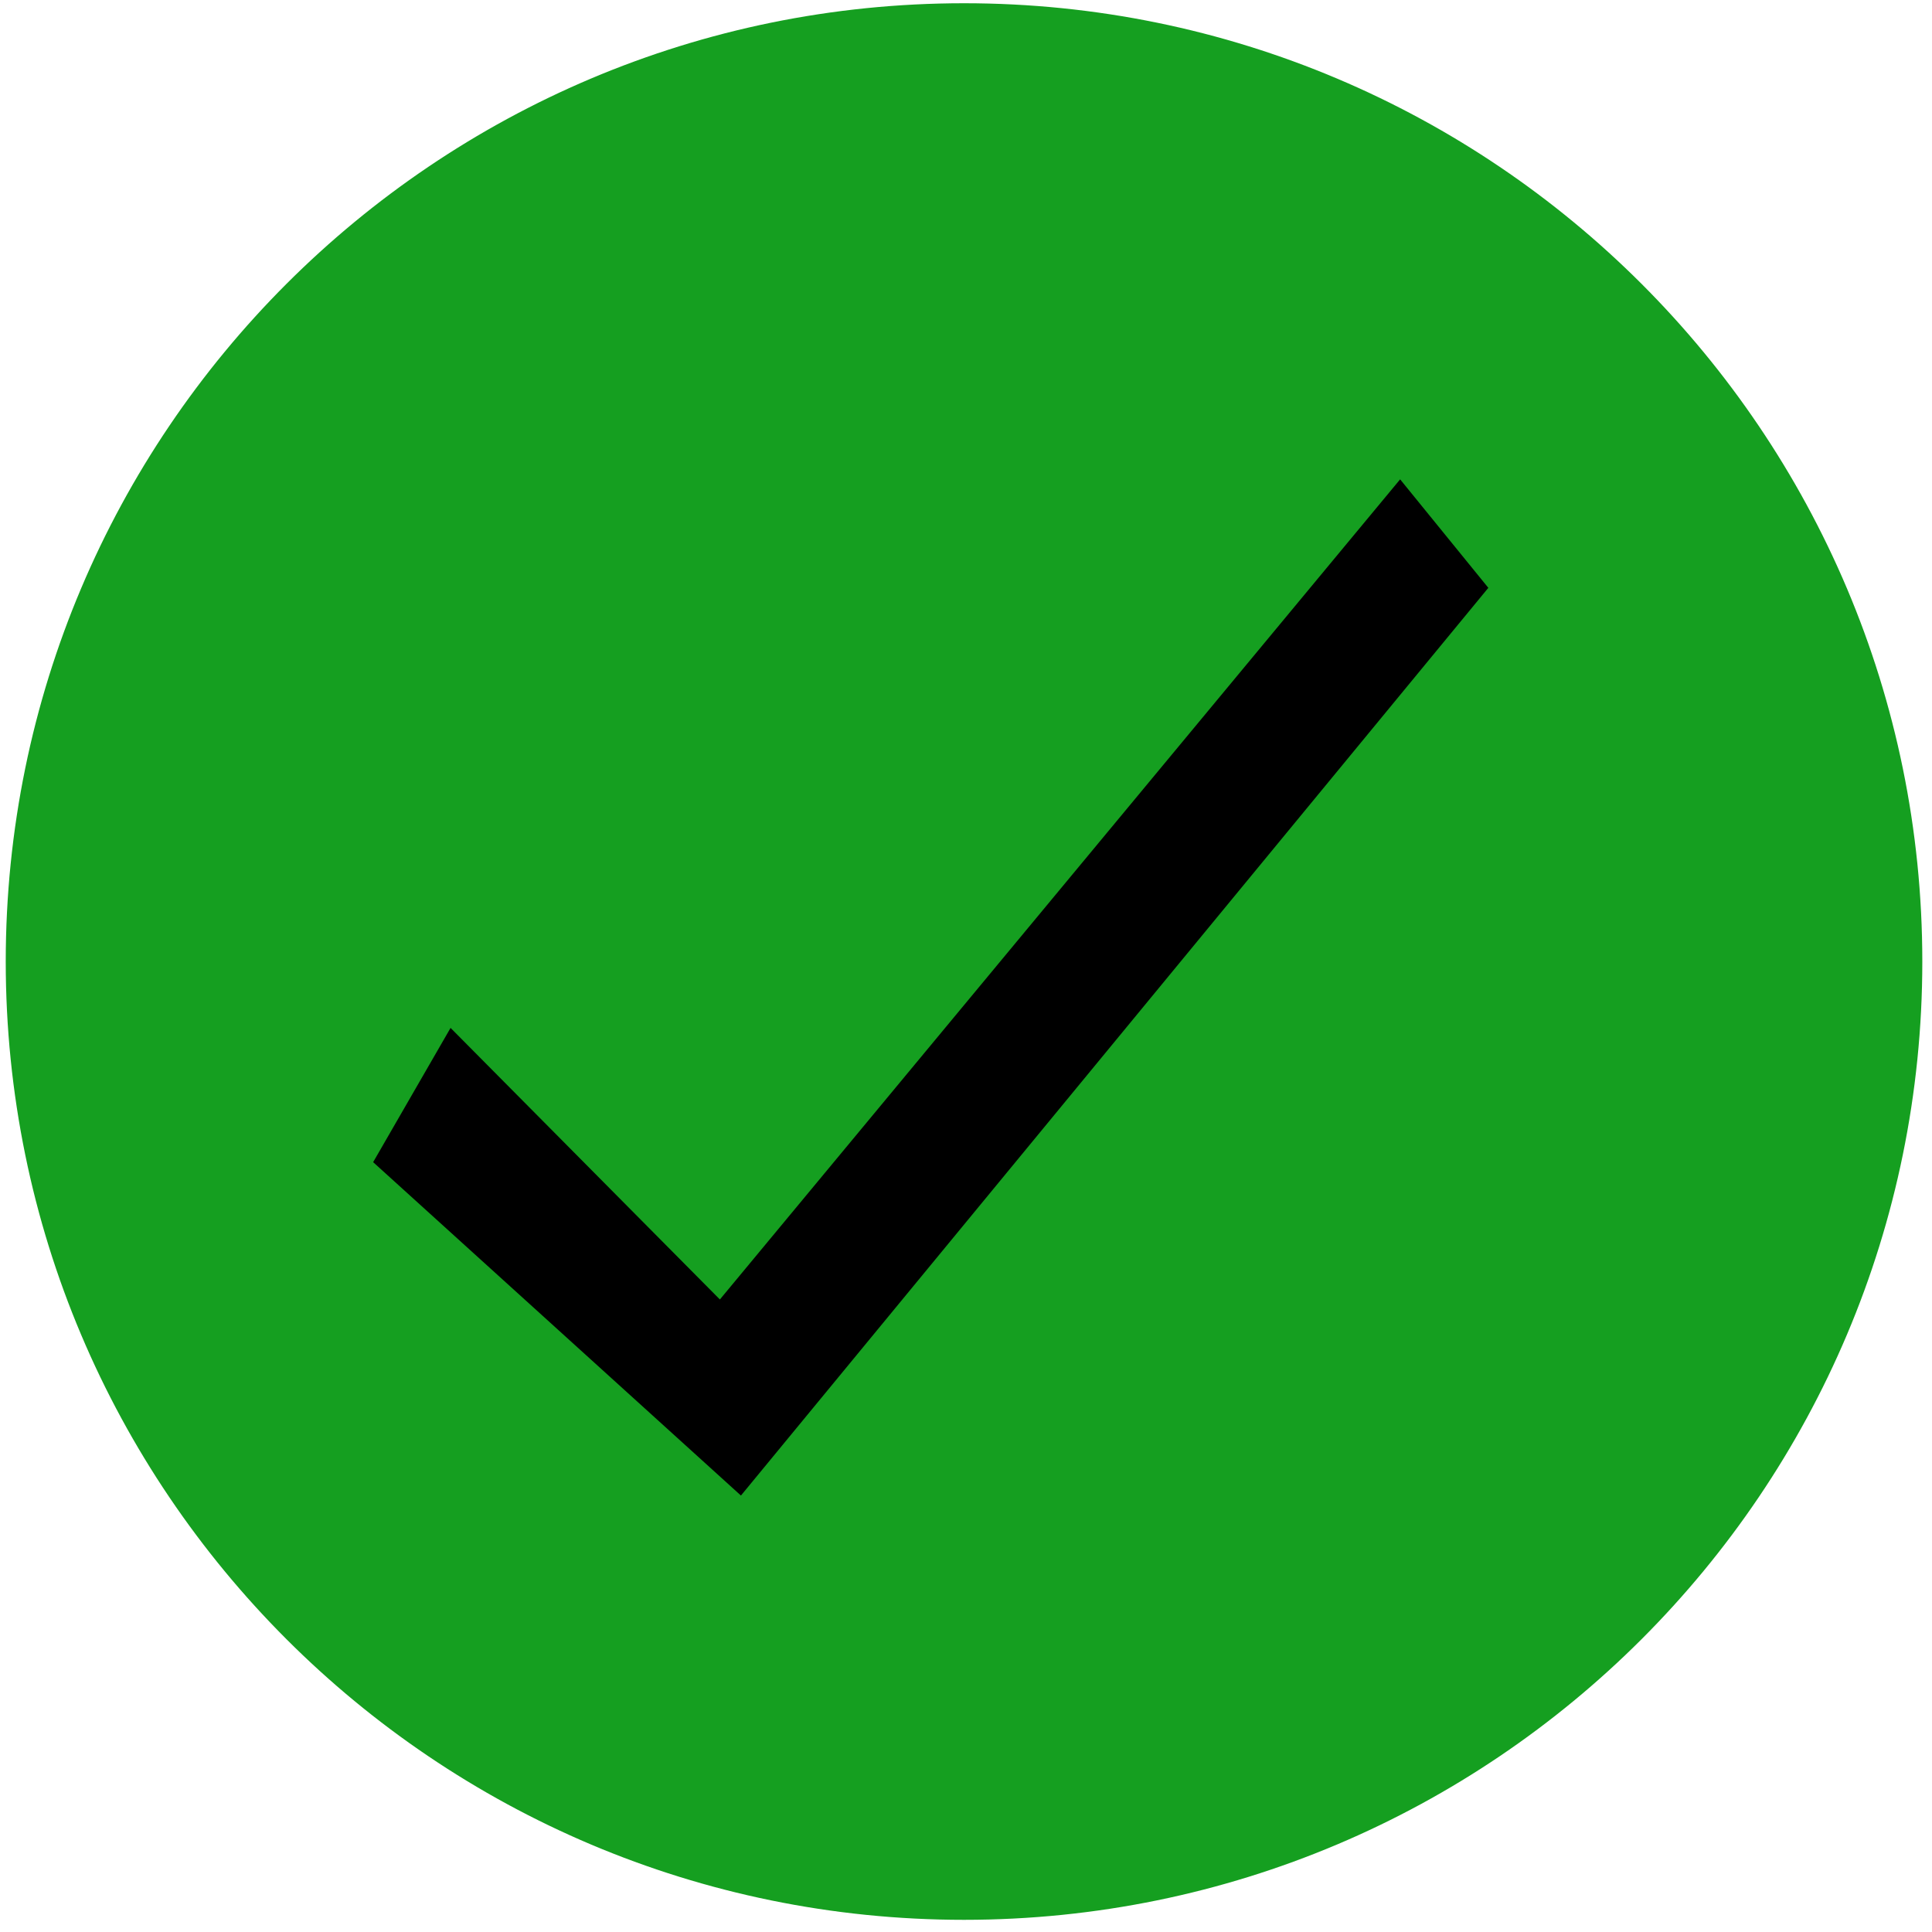 <svg width="140" height="140" viewBox="0 0 140 140" fill="none" xmlns="http://www.w3.org/2000/svg">
<path d="M69.857 136.534C106.781 136.534 136.714 106.601 136.714 69.677C136.714 32.752 106.781 2.819 69.857 2.819C32.933 2.819 3 32.752 3 69.677C3 106.601 32.933 136.534 69.857 136.534Z" fill="#159F20" stroke="#159F20" stroke-width="5.168" stroke-miterlimit="15.12"/>
<path d="M30.412 83.685L33.213 78.828L52.341 98.115L101.438 38.922L104.417 42.586L53.411 104.533L30.412 83.685Z" fill="#34113F" stroke="black" stroke-width="5.314" stroke-miterlimit="15.12"/>
</svg>
